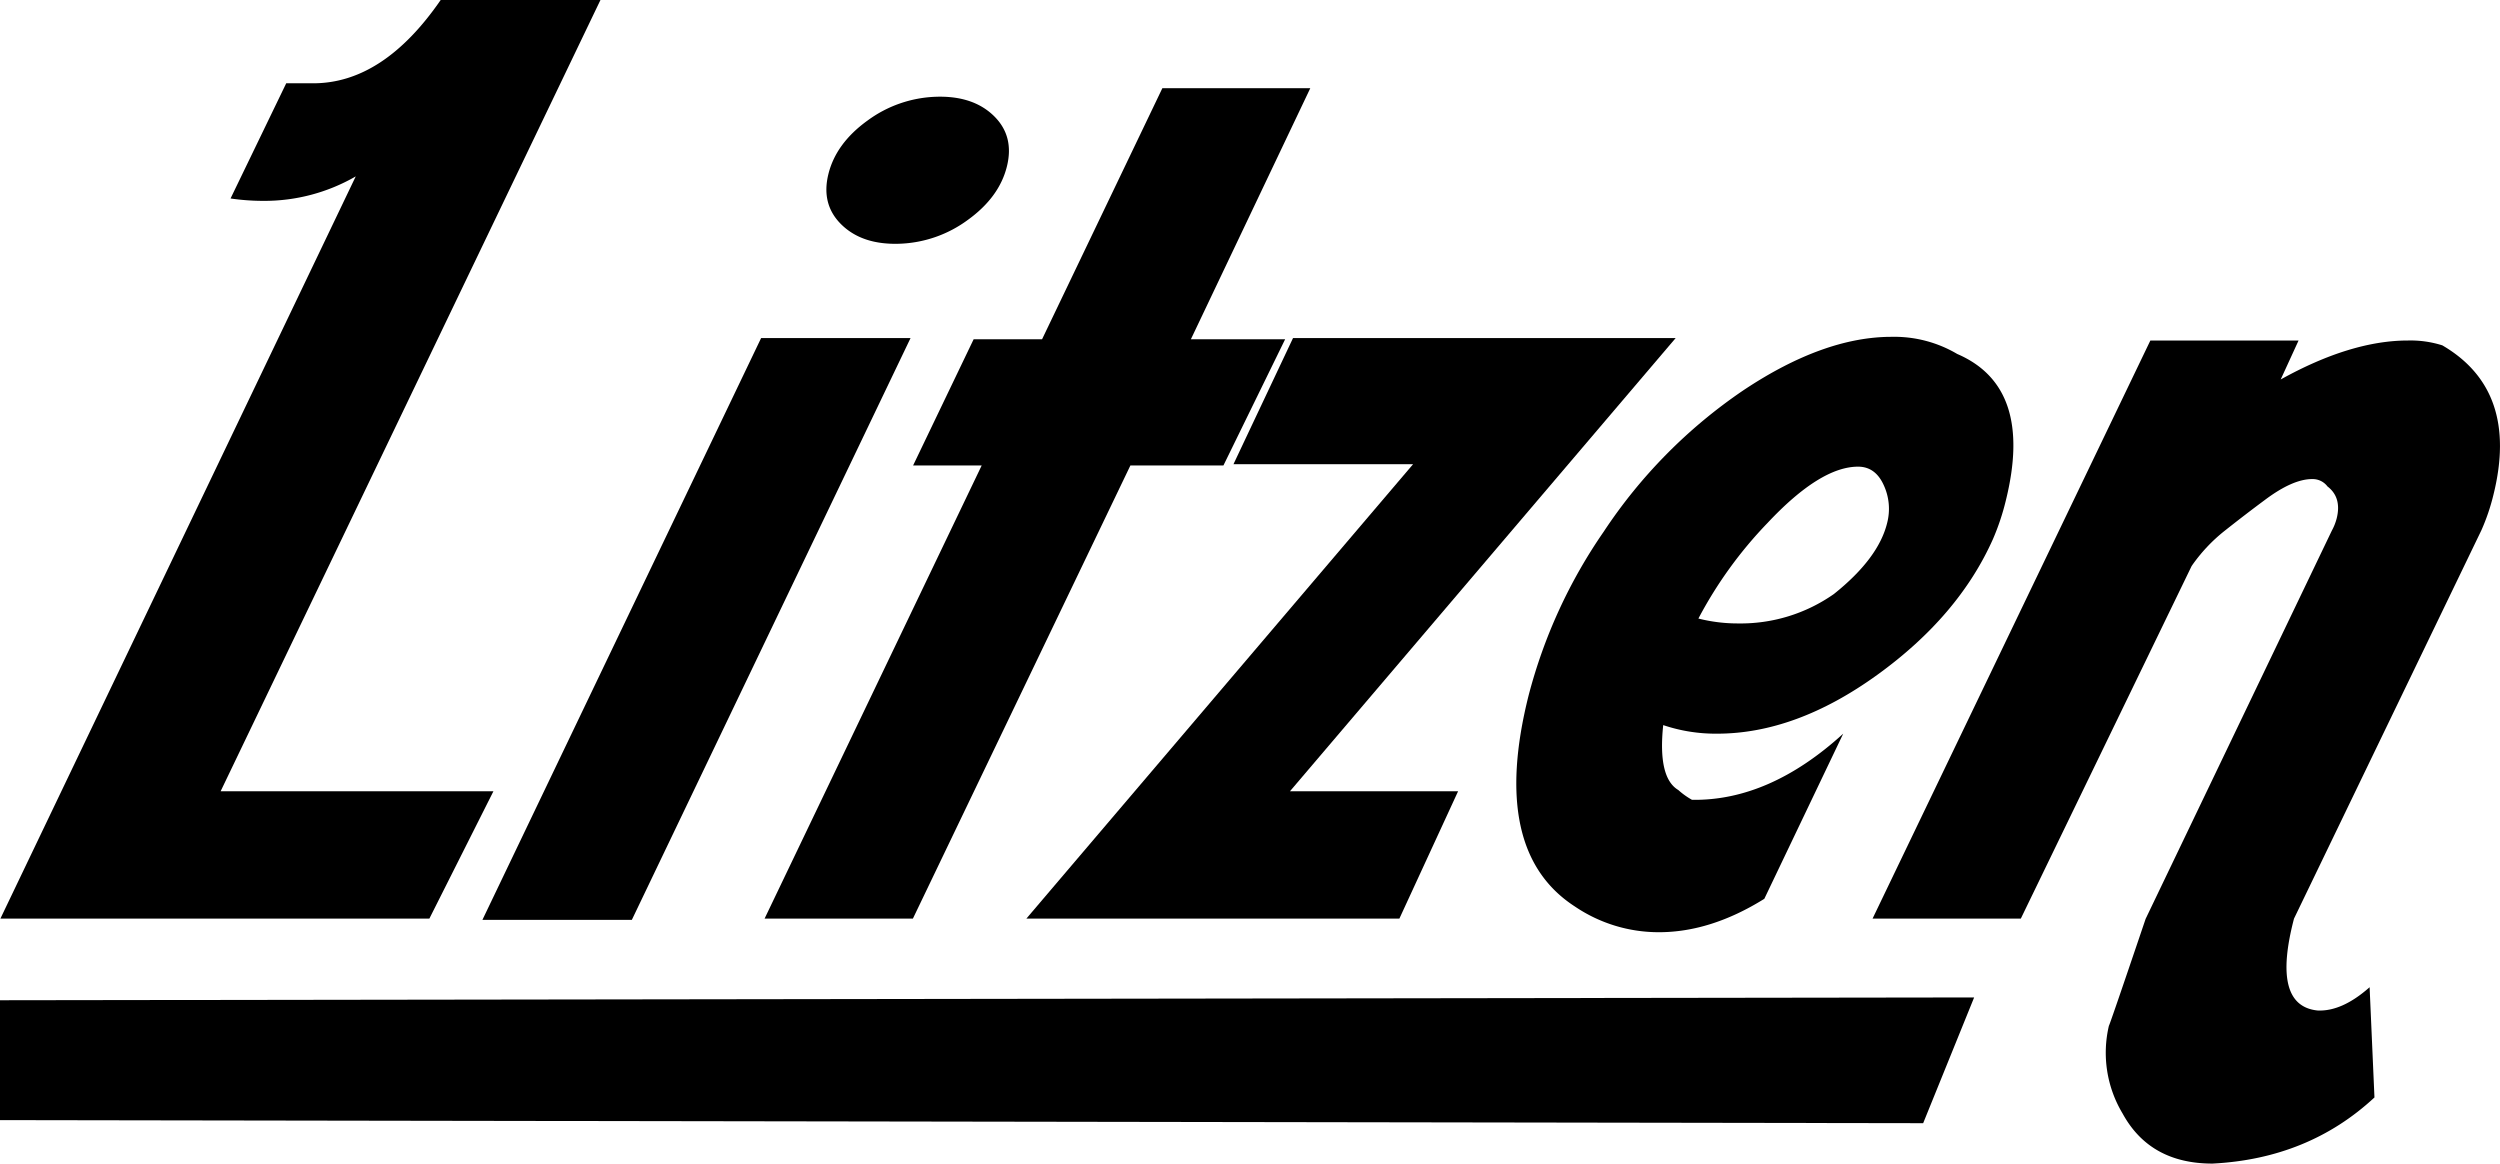 <svg xmlns="http://www.w3.org/2000/svg" viewBox="0 0 449.04 209">
  <title>litzen-logo-black</title>
  <g id="Layer_2" data-name="Layer 2">
    <g id="logo-black">
      <g>
        <g>
          <path d="M88.57,192.5H11.52L75.35,59.18a32.79,32.79,0,0,1-16.59,4.4,41,41,0,0,1-5.9-.43l10-20.69h4.85q12.6,0,22.92-15h28.69L51.08,169.62h49Z" transform="translate(-11.45 -27.5)"/>
          <path d="M175,88.22l-50.06,104.5H98.1l50.06-104.5Zm-2-16.94q-6.64.22-10.38-3.41t-2.37-9.13q1.37-5.5,7-9.57a21.94,21.94,0,0,1,12.3-4.29q6.63-.22,10.38,3.41t2.37,9.13q-1.37,5.5-7,9.57A21.91,21.91,0,0,1,173,71.28Z" transform="translate(-11.45 -27.5)"/>
          <path d="M175.42,192.5H148.78l39-81.4H175.46l10.87-22.66h12.29l21.61-45.1h26.57l-21.45,45.1h16.93L231.2,111.1H214.49Z" transform="translate(-11.45 -27.5)"/>
          <path d="M243.15,169.62h30.2L262.8,192.5h-67l69.46-81.62H233L243.7,88.22h68.73Z" transform="translate(-11.45 -27.5)"/>
          <path d="M310.19,157.74q-1,9.46,2.71,11.66a13.34,13.34,0,0,0,2.46,1.76q13.88.22,27.16-11.88l-14.17,29.66q-9.62,6-18.92,6a26.84,26.84,0,0,1-15.11-4.62Q279,180.4,286,152.46A92.72,92.72,0,0,1,299.5,123a91.78,91.78,0,0,1,25.11-25.41Q339,88,351.2,88A22.22,22.22,0,0,1,363,91.08q13.81,5.94,8.71,26.4a42.73,42.73,0,0,1-2.28,6.82q-6.17,13.86-20.8,24.42t-28.77,10.56A29.43,29.43,0,0,1,310.19,157.74Zm6.32-19.14a28.77,28.77,0,0,0,7.14.88,29.16,29.16,0,0,0,17.19-5.28q8-6.38,9.57-12.76a10.12,10.12,0,0,0-.62-6.82q-1.5-3.3-4.6-3.3-6.78,0-16.27,10.12A75.3,75.3,0,0,0,316.51,138.6Z" transform="translate(-11.45 -27.5)"/>
          <path d="M427.7,209q4.4.22,9.37-4.18l.87,19.8q-11.84,11-29.1,11.88-11.23,0-16.14-9a21.2,21.2,0,0,1-2.44-15.83q-.27,1.1,6.58-19.13l33.45-69.74a9.53,9.53,0,0,0,.87-2.2q.93-3.75-1.66-5.73a3.33,3.33,0,0,0-2.76-1.32q-3.48,0-8.47,3.74-3.56,2.64-7.17,5.5a29.37,29.37,0,0,0-6,6.38L374.42,192.5H347.79l49.9-103.84h26.62l-3.21,7q12.6-7,22.86-7a18.92,18.92,0,0,1,6.17.87q13.86,8.09,9.17,26.89a37,37,0,0,1-2.16,6.34L423.49,192.5Q419.4,208.12,427.7,209Z" transform="translate(-11.45 -27.5)"/>
        </g>
        <polygon points="344.73 200.7 1.04 200.15 1.04 180.7 353.04 180.2 344.73 200.7" style="stroke: #000;stroke-miterlimit: 10;stroke-width: 2.082px"/>
      </g>
    </g>
  </g>
</svg>
